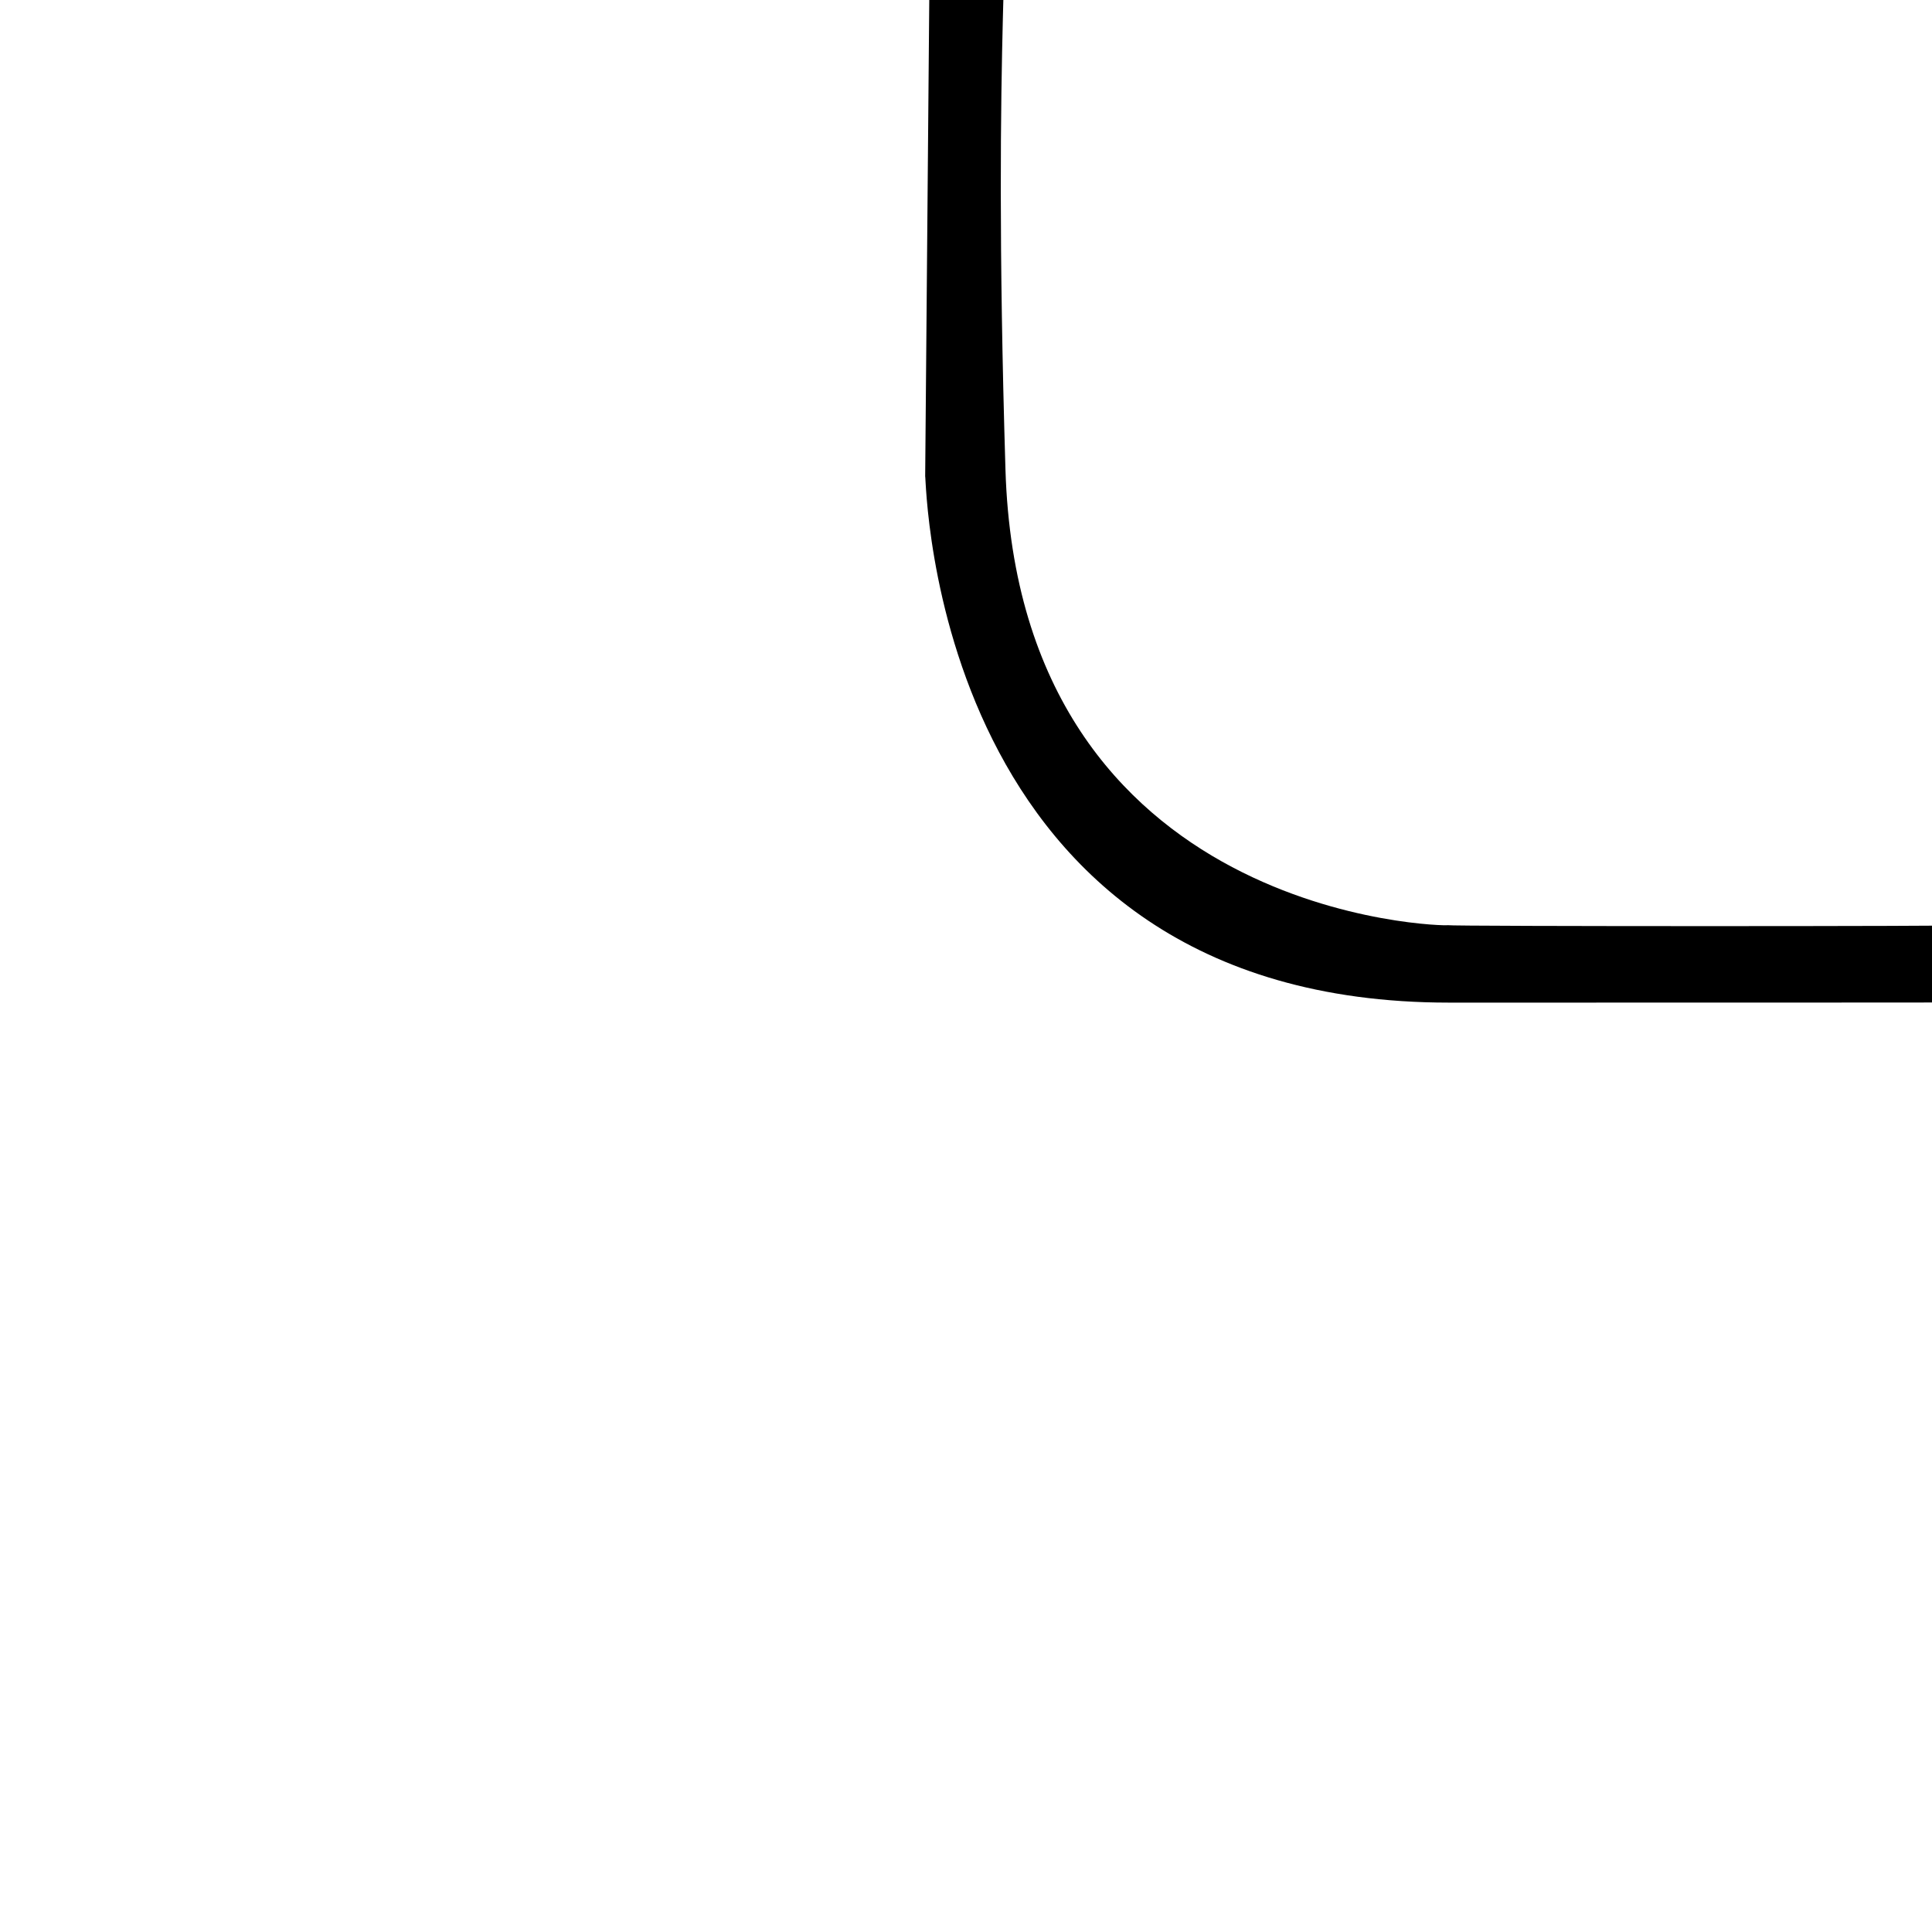 <?xml version="1.0" standalone="no"?>
<!DOCTYPE svg PUBLIC "-//W3C//DTD SVG 1.1//EN" "http://www.w3.org/Graphics/SVG/1.1/DTD/svg11.dtd">
<svg t="1619612277117" class="icon" viewBox="0 0 100 100" version="1.1" xmlns="http://www.w3.org/2000/svg" p-id="20958" xmlns:xlink="http://www.w3.org/1999/xlink" width="100" height="100">
<defs>
<style type="text/css"></style>
</defs>
  <path id="svg_19" d="m48.099,-0.076l-0.212,24.724c0.071,0.065 0.212,27.247 27.113,27.247c26.901,0 36.337,0 36.266,-0.065c0.071,0.065 -7.112,-4.161 -7.183,-4.225c0.071,0.065 -2.041,0.346 -2.113,0.282c0.071,0.065 -26.971,0.065 -27.042,0c0.071,0.065 -22.182,-0.217 -22.886,-23.597c-0.704,-23.38 0.421,-28.579 -0.212,-31.332c-0.633,-2.752 -3.45,-0.217 -3.521,-0.141c0.071,-0.076 -0.211,3.445 -0.211,7.107z"/>
</svg>
